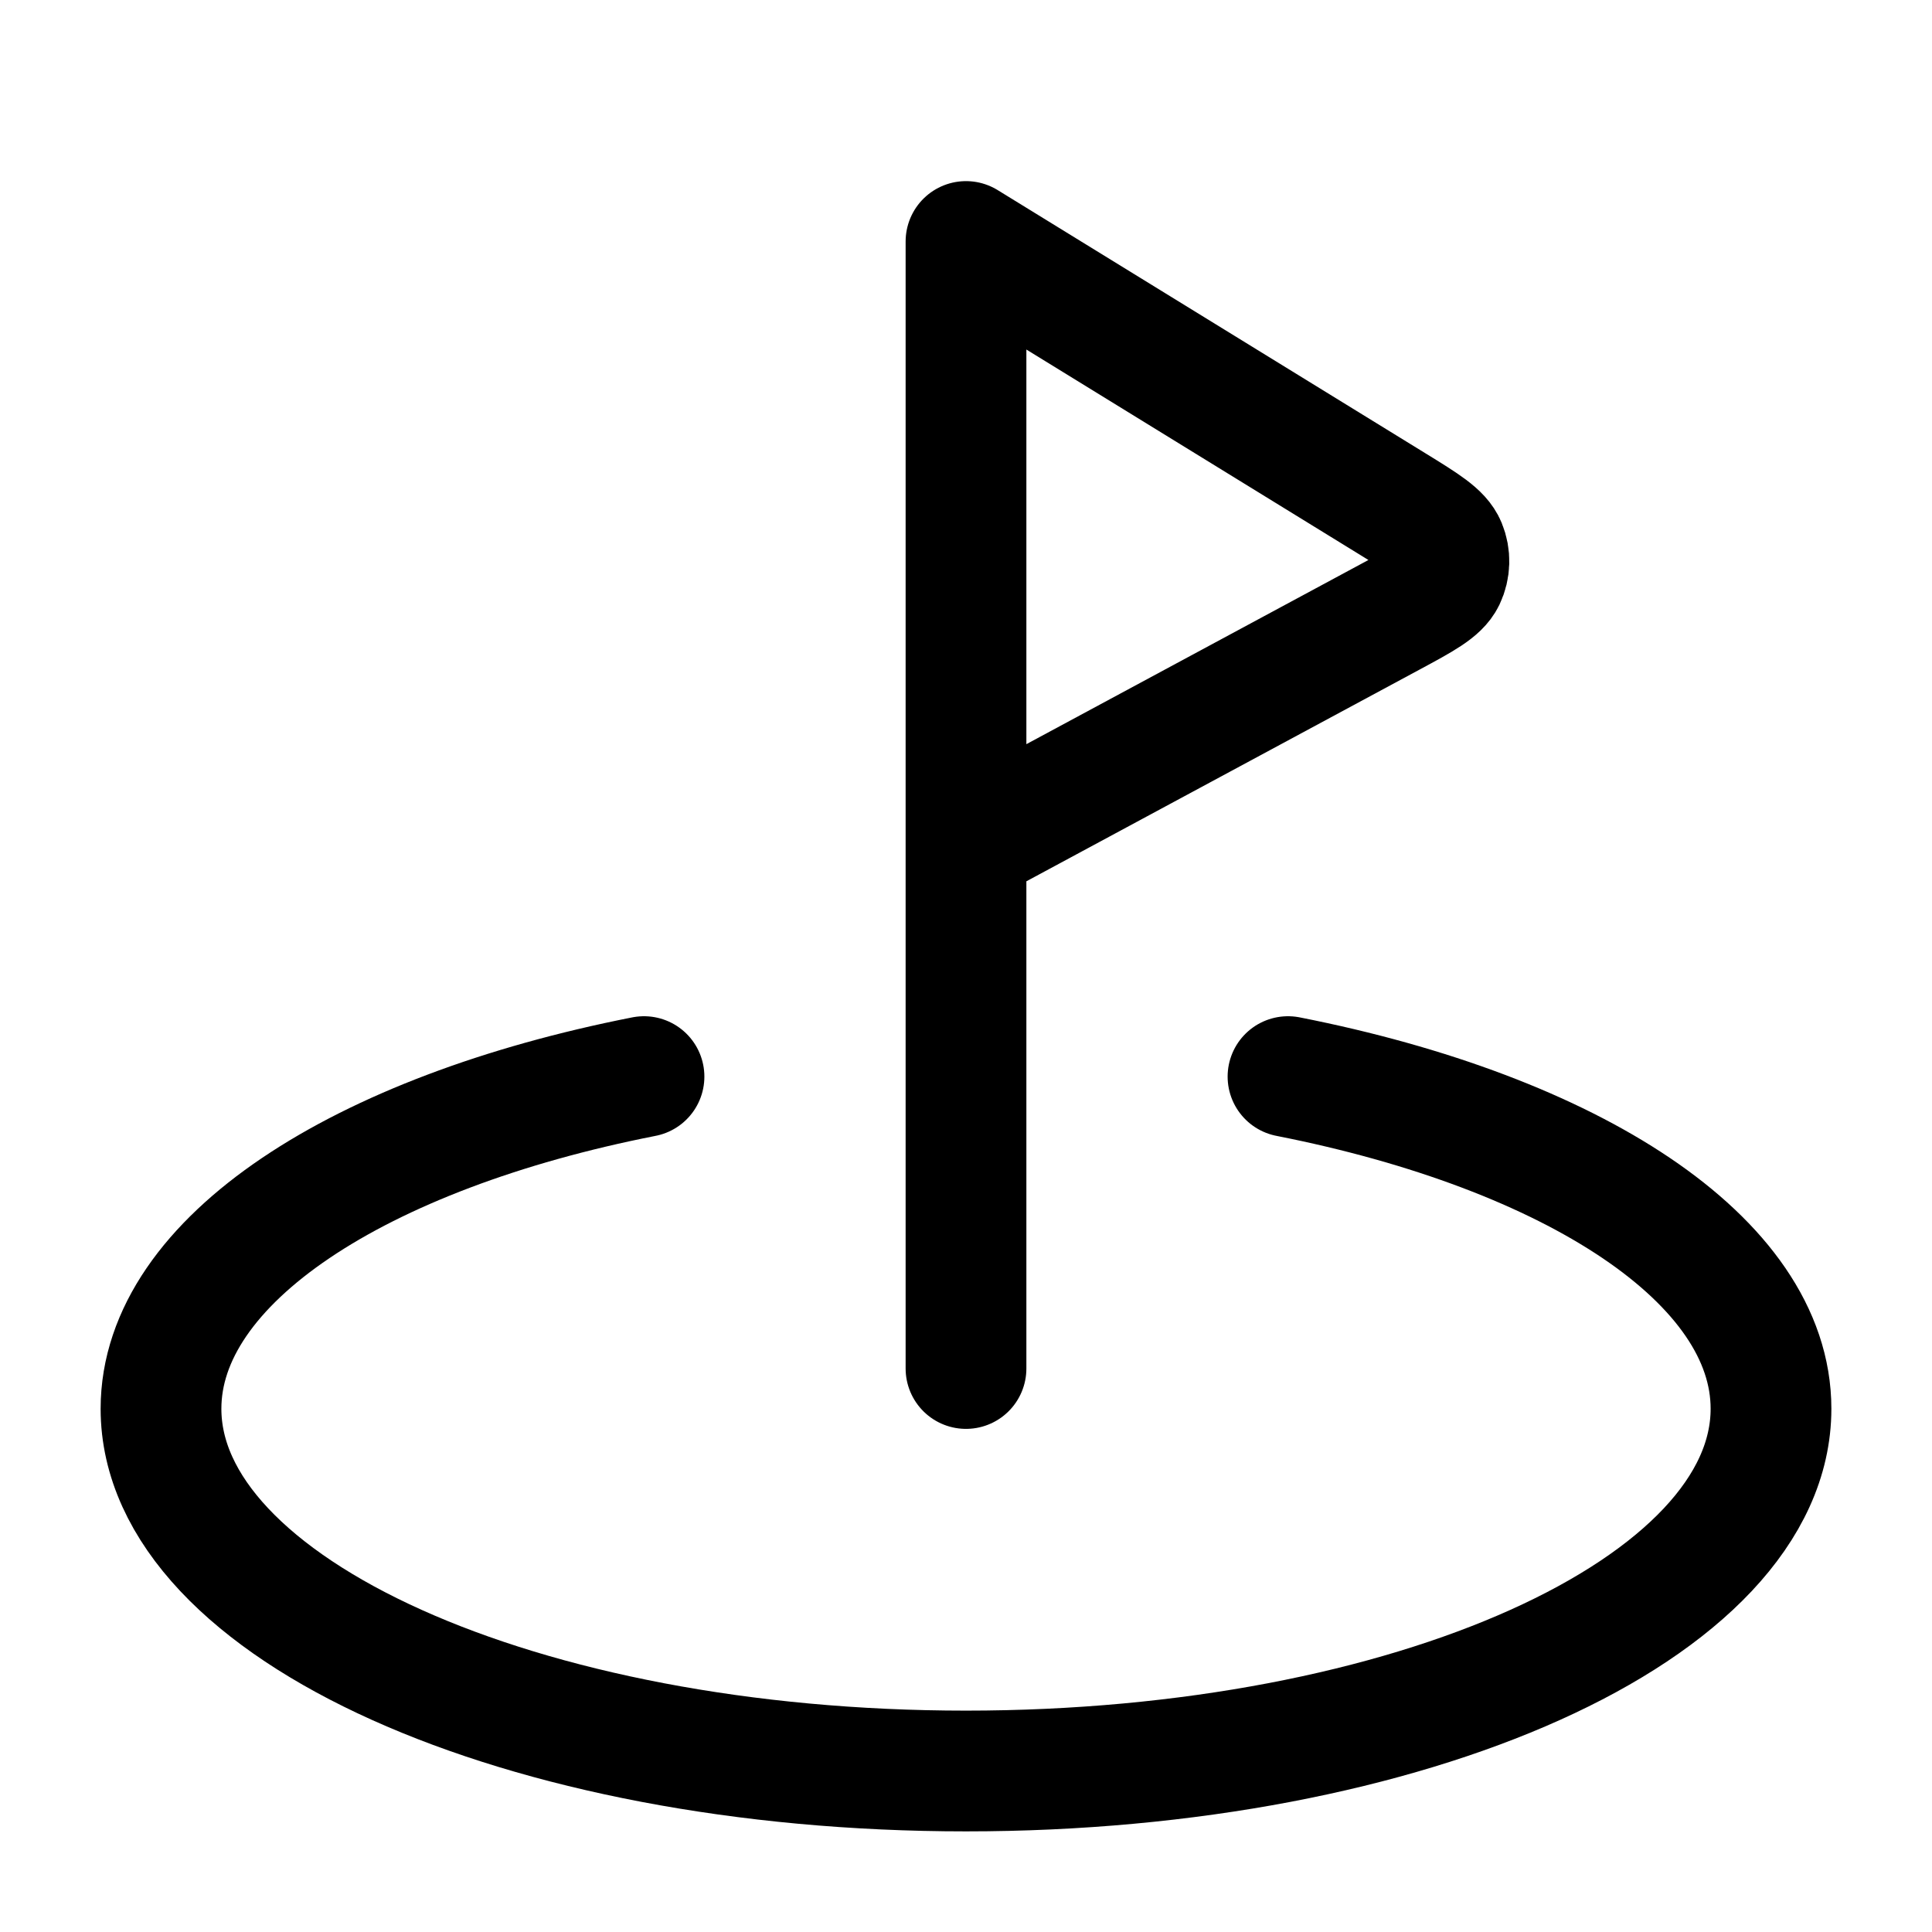 <svg width="24" height="24" viewBox="0 0 24 24" fill="none" xmlns="http://www.w3.org/2000/svg">
<path d="M16 13.374C19.532 14.069 22 15.655 22 17.5C22 19.985 17.523 22 12 22C6.477 22 2 19.985 2 17.5C2 15.655 4.468 14.069 8 13.374M12 17V3L17.318 6.272C17.706 6.511 17.899 6.63 17.961 6.781C18.015 6.912 18.011 7.06 17.95 7.188C17.879 7.334 17.679 7.442 17.278 7.658L12 10.5" stroke="black" stroke-width="1.5" stroke-linecap="round" stroke-linejoin="round"/>
</svg>

